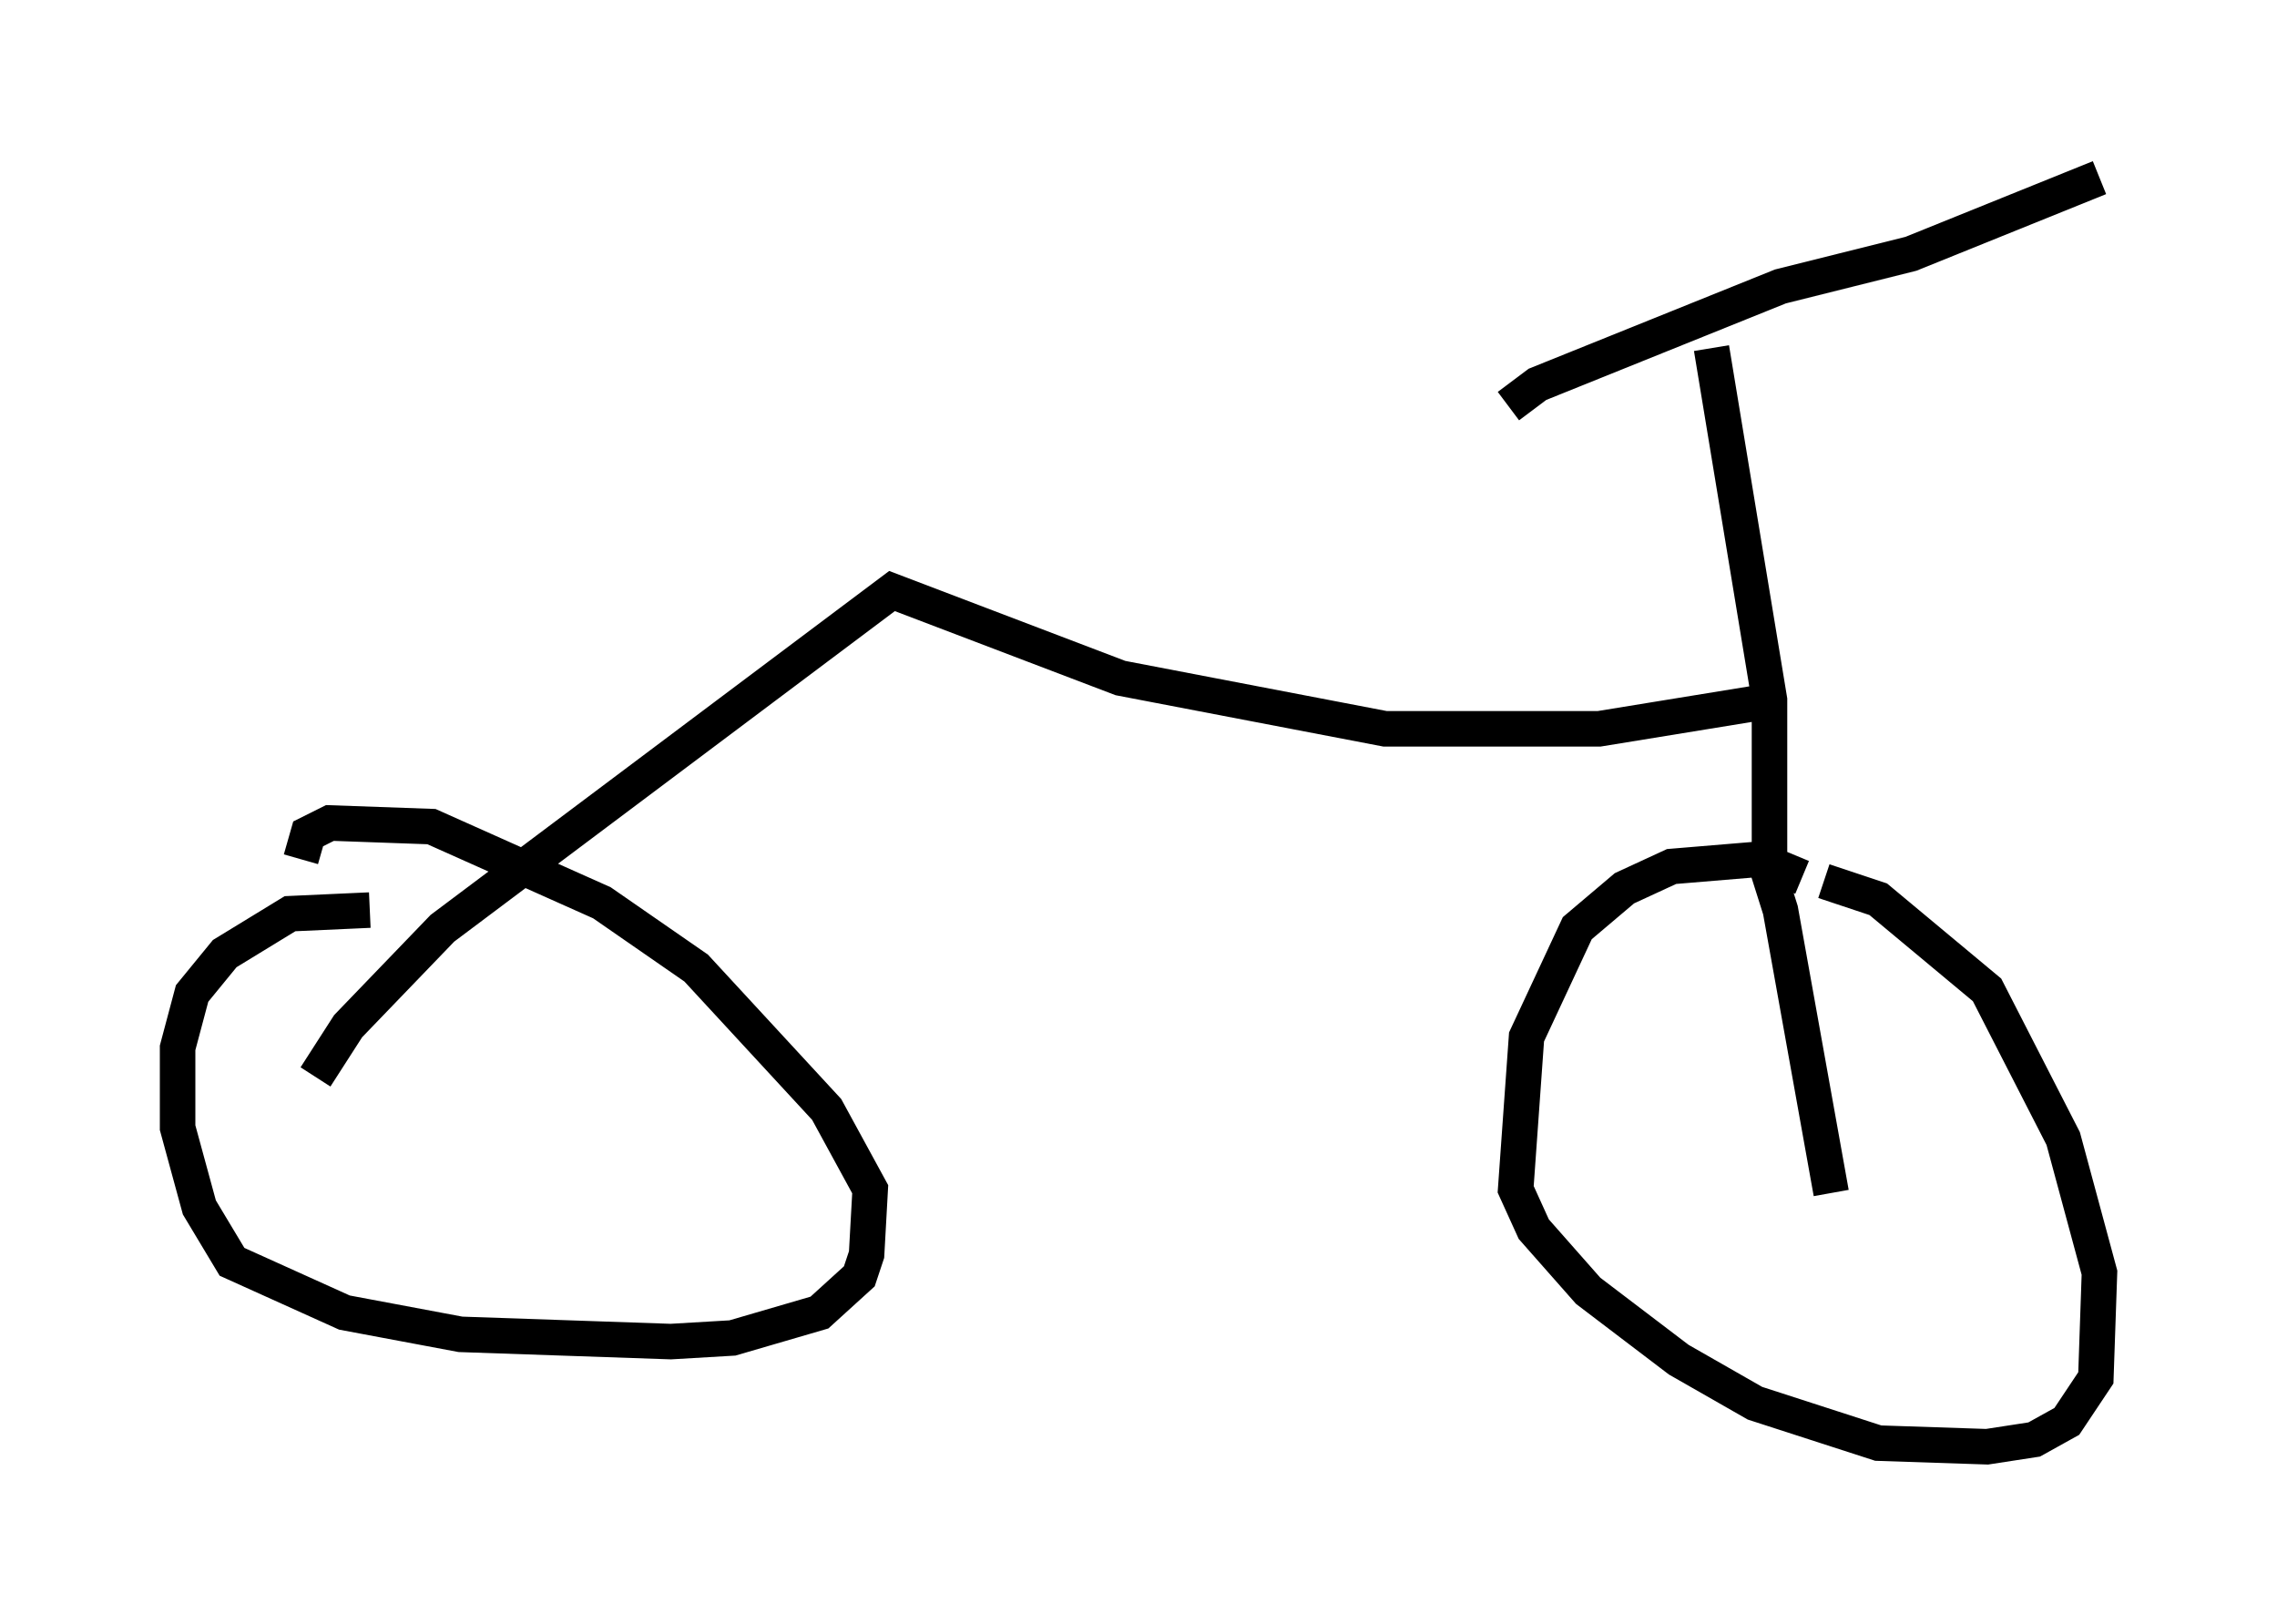 <?xml version="1.0" encoding="utf-8" ?>
<svg baseProfile="full" height="45.73" version="1.1" width="64.105" xmlns="http://www.w3.org/2000/svg" xmlns:ev="http://www.w3.org/2001/xml-events" xmlns:xlink="http://www.w3.org/1999/xlink"><defs /><rect fill="white" height="45.73" width="64.105" x="0" y="0" /><path d="M10.921, 25.927 m-0.51, -0.306 l-2.246, 0.102 -1.838, 1.123 l-0.919, 1.123 -0.408, 1.531 l0.0, 2.246 0.613, 2.246 l0.919, 1.531 3.165, 1.429 l3.267, 0.613 5.921, 0.204 l1.735, -0.102 2.45, -0.715 l1.123, -1.021 0.204, -0.613 l0.102, -1.838 -1.225, -2.246 l-3.675, -3.981 -2.654, -1.838 l-4.798, -2.144 -2.858, -0.102 l-0.613, 0.306 -0.204, 0.715 m42.263, 0.51 l-1.225, -0.51 -2.45, 0.204 l-1.327, 0.613 -1.327, 1.123 l-1.429, 3.063 -0.306, 4.288 l0.51, 1.123 1.531, 1.735 l2.552, 1.94 2.144, 1.225 l3.471, 1.123 3.063, 0.102 l1.327, -0.204 0.919, -0.51 l0.817, -1.225 0.102, -2.96 l-1.021, -3.777 -2.144, -4.185 l-3.063, -2.552 -1.531, -0.51 m-1.531, -0.204 l0.0, -4.9 -1.633, -9.902 m-5.717, 1.633 l0.817, -0.613 6.84, -2.756 l3.675, -0.919 5.308, -2.144 m-9.698, 14.802 l-4.39, 0.715 -6.023, 0.0 l-7.452, -1.429 -6.431, -2.45 l-12.658, 9.494 -2.654, 2.756 l-0.919, 1.429 m40.63, -6.635 l0.613, 1.94 1.429, 7.963 " fill="none" stroke="black" stroke-width="1" /></svg>